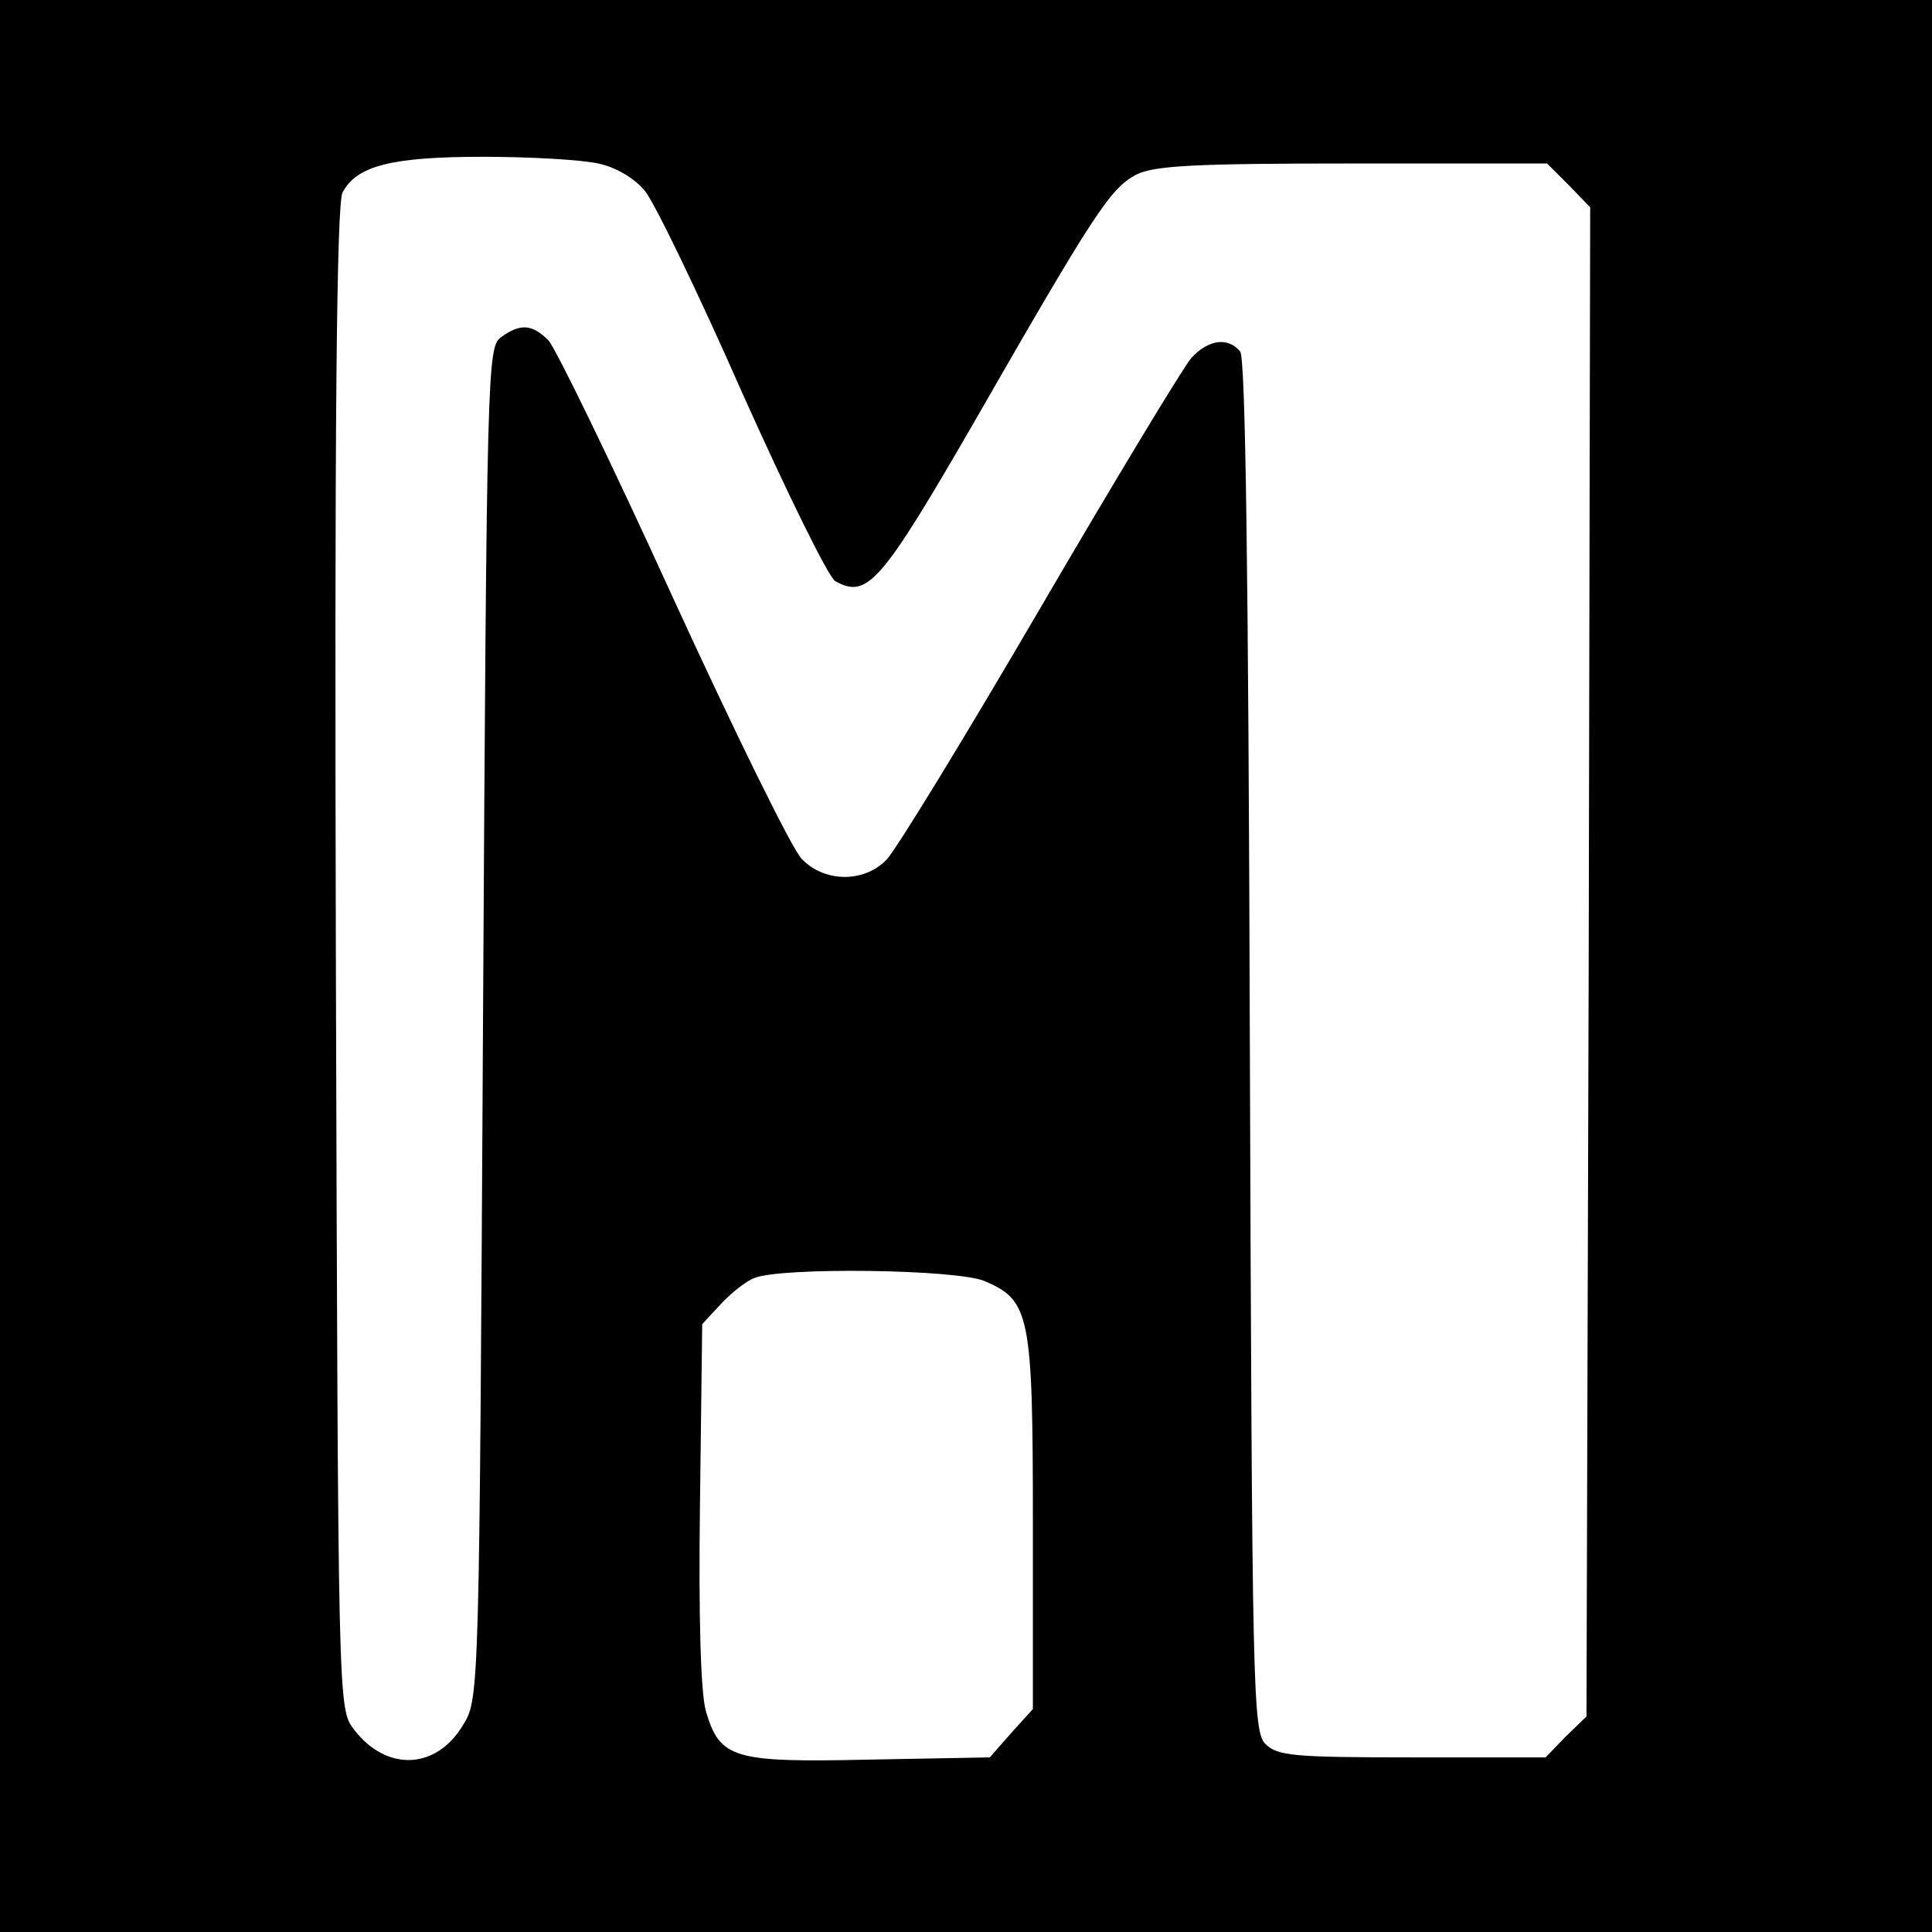 <?xml version="1.0" standalone="no"?>
<!DOCTYPE svg PUBLIC "-//W3C//DTD SVG 20010904//EN"
 "http://www.w3.org/TR/2001/REC-SVG-20010904/DTD/svg10.dtd">
<svg version="1.0" xmlns="http://www.w3.org/2000/svg"
 width="260pt" height="260pt" viewBox="0 0 260 260"
 preserveAspectRatio="xMidYMid meet">
<g transform="translate(0,260) scale(0.1,-0.1)"
fill="#000000" stroke="none">
<path d="M0 1300 l0 -1300 1300 0 1300 0 0 1300 0 1300 -1300 0 -1300 0 0
-1300z m805 1080 c24 -5 49 -20 63 -37 13 -16 72 -138 131 -272 60 -134 116
-248 125 -253 43 -24 61 -4 187 214 163 284 183 314 218 333 25 12 75 15 291
15 l262 0 29 -29 29 -30 -2 -1015 -3 -1016 -28 -27 -27 -28 -180 0 c-159 0
-181 2 -197 18 -17 17 -18 70 -21 939 -2 655 -6 925 -13 935 -17 20 -43 16
-66 -9 -11 -13 -103 -165 -204 -338 -101 -173 -194 -325 -206 -337 -30 -31
-83 -31 -114 1 -13 13 -91 172 -174 353 -82 180 -158 336 -167 345 -22 22 -38
23 -64 4 -18 -14 -19 -38 -24 -923 -5 -893 -5 -909 -26 -943 -36 -62 -104 -65
-148 -7 -21 28 -21 30 -24 1038 -2 716 1 1016 9 1030 19 36 66 48 189 48 63 0
133 -4 155 -9z m520 -1504 c61 -26 65 -45 65 -325 l0 -251 -29 -32 -29 -33
-162 -3 c-183 -4 -201 1 -220 65 -7 25 -10 123 -8 280 l3 241 25 27 c14 15 34
31 45 35 35 15 272 12 310 -4z"/>
</g>
</svg>
